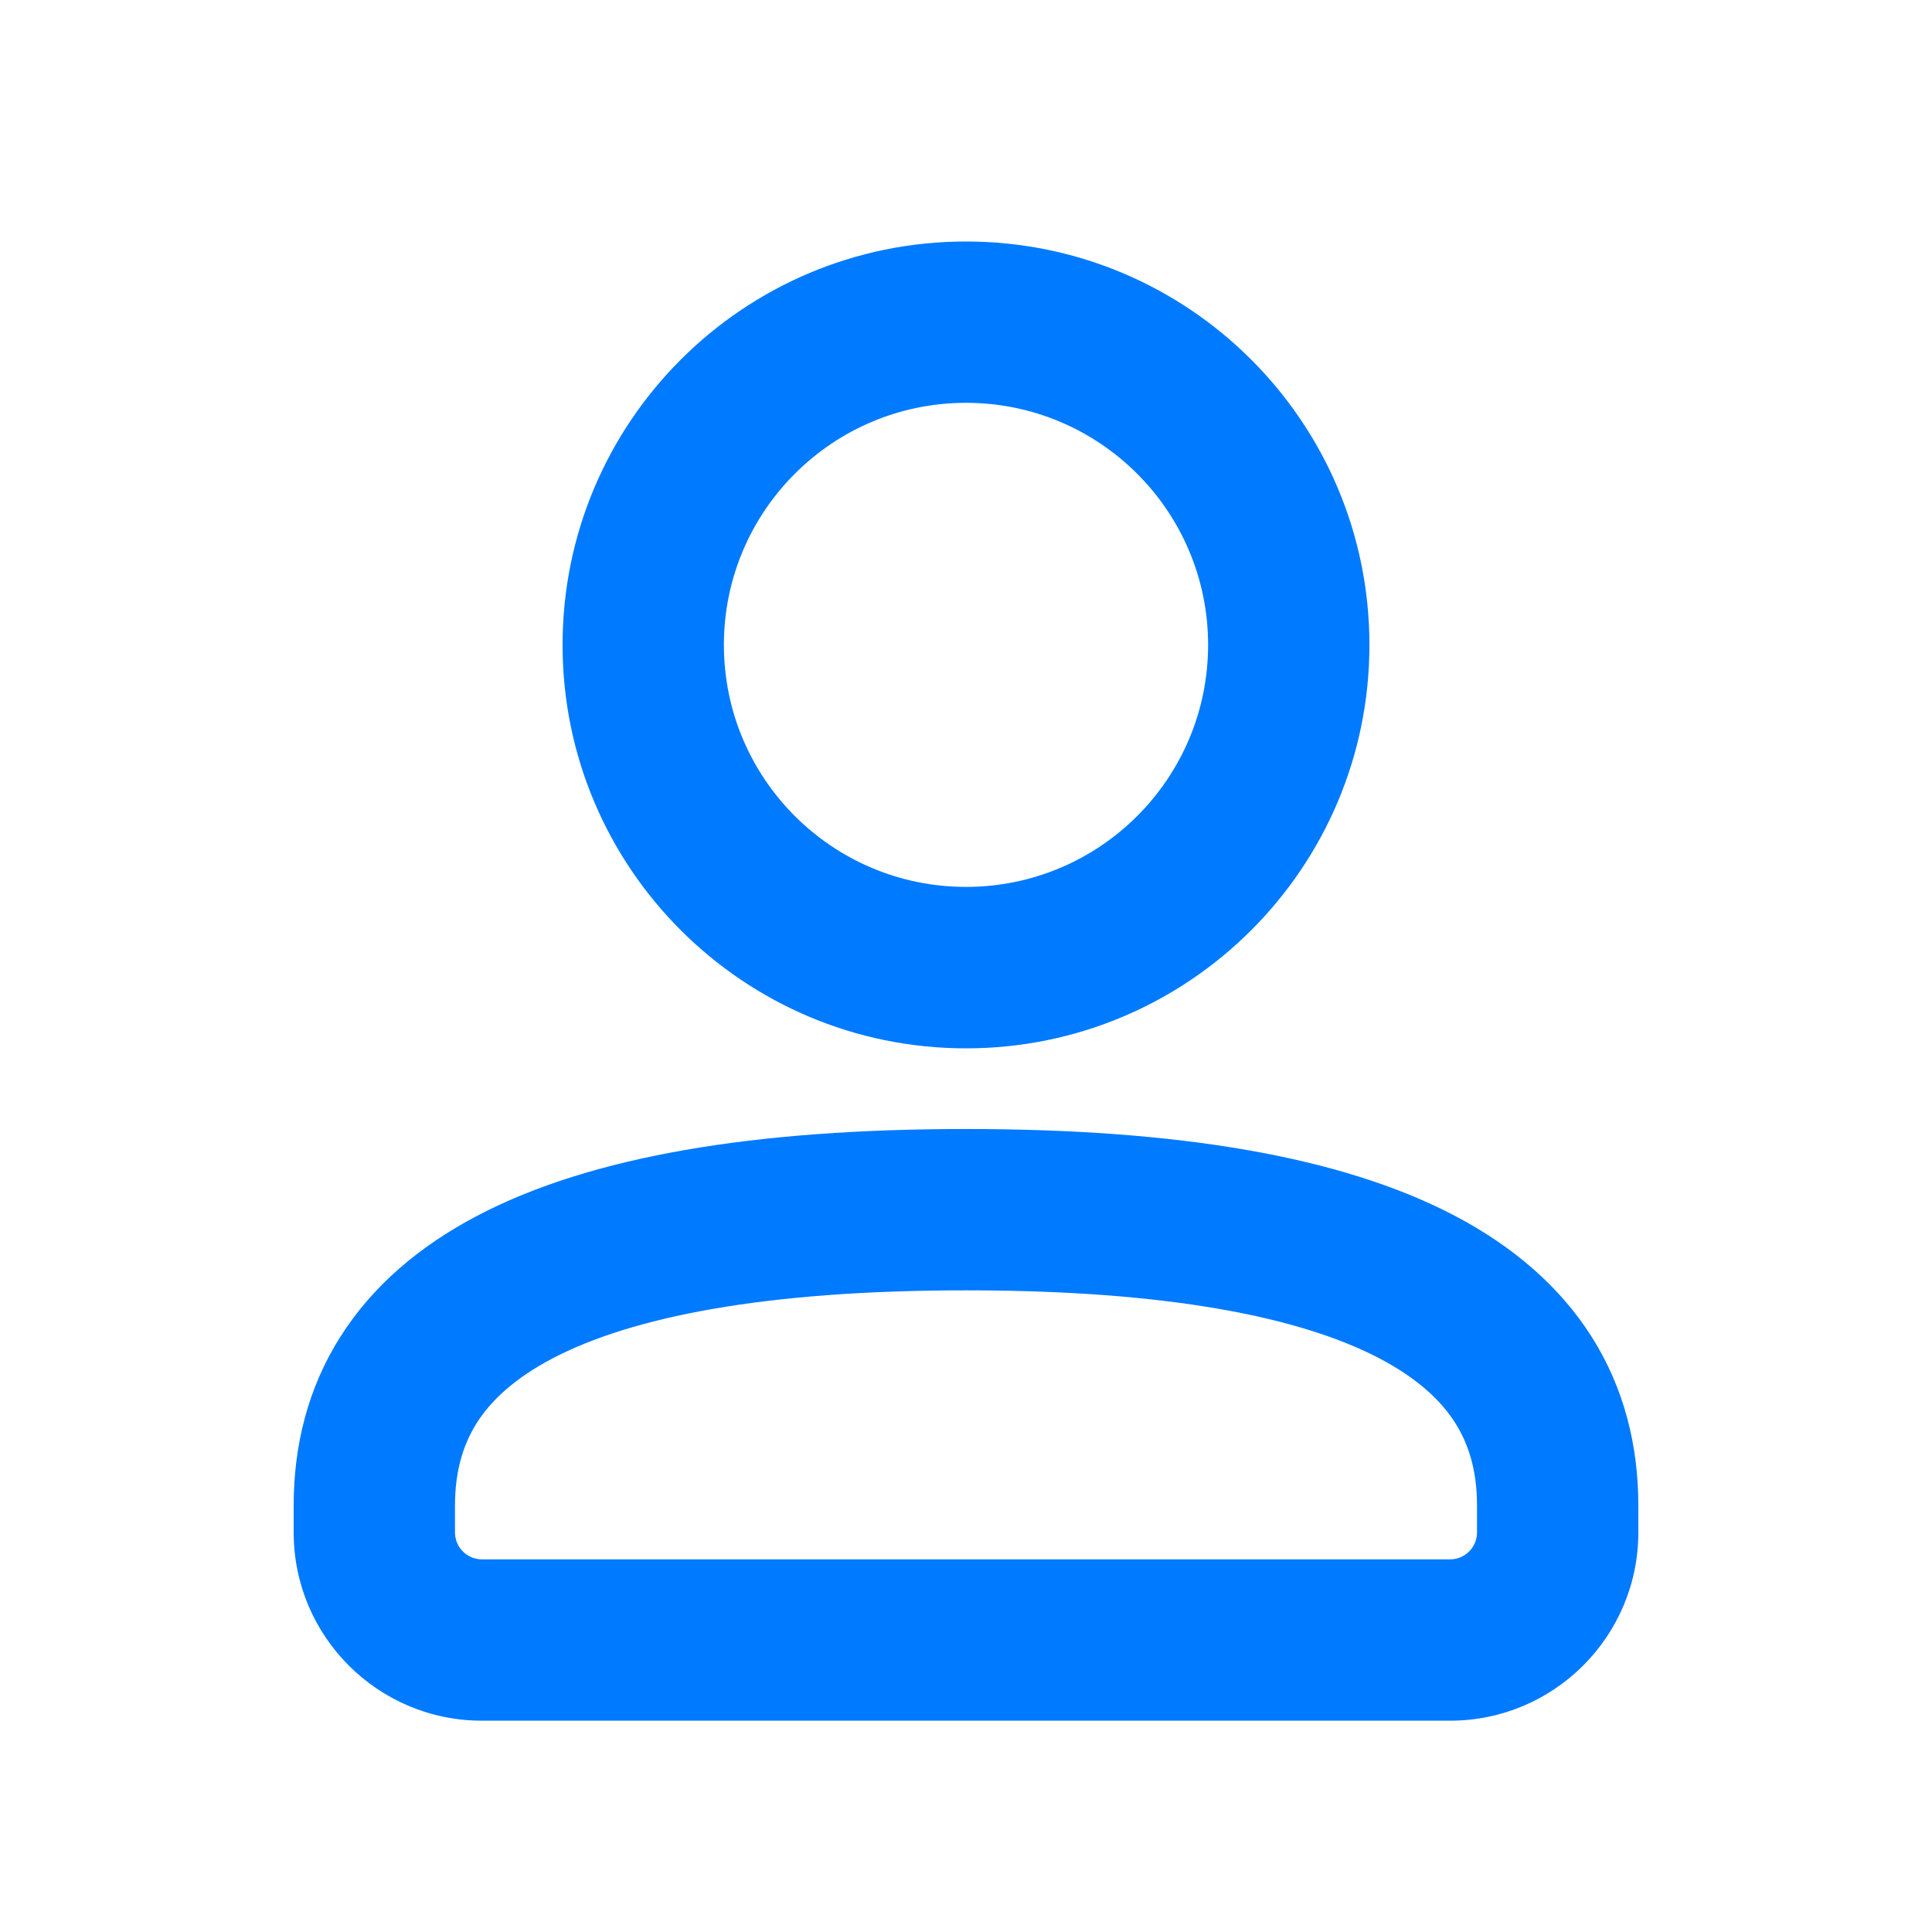 <svg width="16" height="16" viewBox="0 0 16 16" fill="none" xmlns="http://www.w3.org/2000/svg">
<path fill-rule="evenodd" clip-rule="evenodd" d="M11.341 5.341C11.341 7.186 9.845 8.682 8 8.682C6.155 8.682 4.659 7.186 4.659 5.341C4.659 3.496 6.155 2 8 2C9.845 2 11.341 3.496 11.341 5.341ZM10.005 5.341C10.005 6.448 9.107 7.345 8 7.345C6.893 7.345 5.995 6.448 5.995 5.341C5.995 4.234 6.893 3.336 8 3.336C9.107 3.336 10.005 4.234 10.005 5.341Z" fill="#007AFF"/>
<path fill-rule="evenodd" clip-rule="evenodd" d="M8 9.35C6.251 9.35 4.895 9.574 3.955 10.067C3.474 10.319 3.086 10.649 2.819 11.07C2.551 11.493 2.432 11.969 2.432 12.468V12.691C2.432 13.552 3.13 14.25 3.991 14.25H12.009C12.87 14.25 13.568 13.551 13.568 12.691V12.468C13.568 11.969 13.449 11.493 13.181 11.07C12.914 10.649 12.525 10.319 12.045 10.067C11.104 9.574 9.749 9.35 8 9.35ZM3.768 12.468C3.768 12.188 3.833 11.967 3.948 11.785C4.065 11.6 4.259 11.416 4.575 11.25C5.228 10.908 6.323 10.686 8 10.686C9.677 10.686 10.772 10.908 11.425 11.25C11.741 11.416 11.935 11.6 12.052 11.785C12.167 11.967 12.232 12.188 12.232 12.468V12.691C12.232 12.814 12.132 12.914 12.009 12.914H3.991C3.868 12.914 3.768 12.814 3.768 12.691L3.768 12.468Z" fill="#007AFF"/>
</svg>
